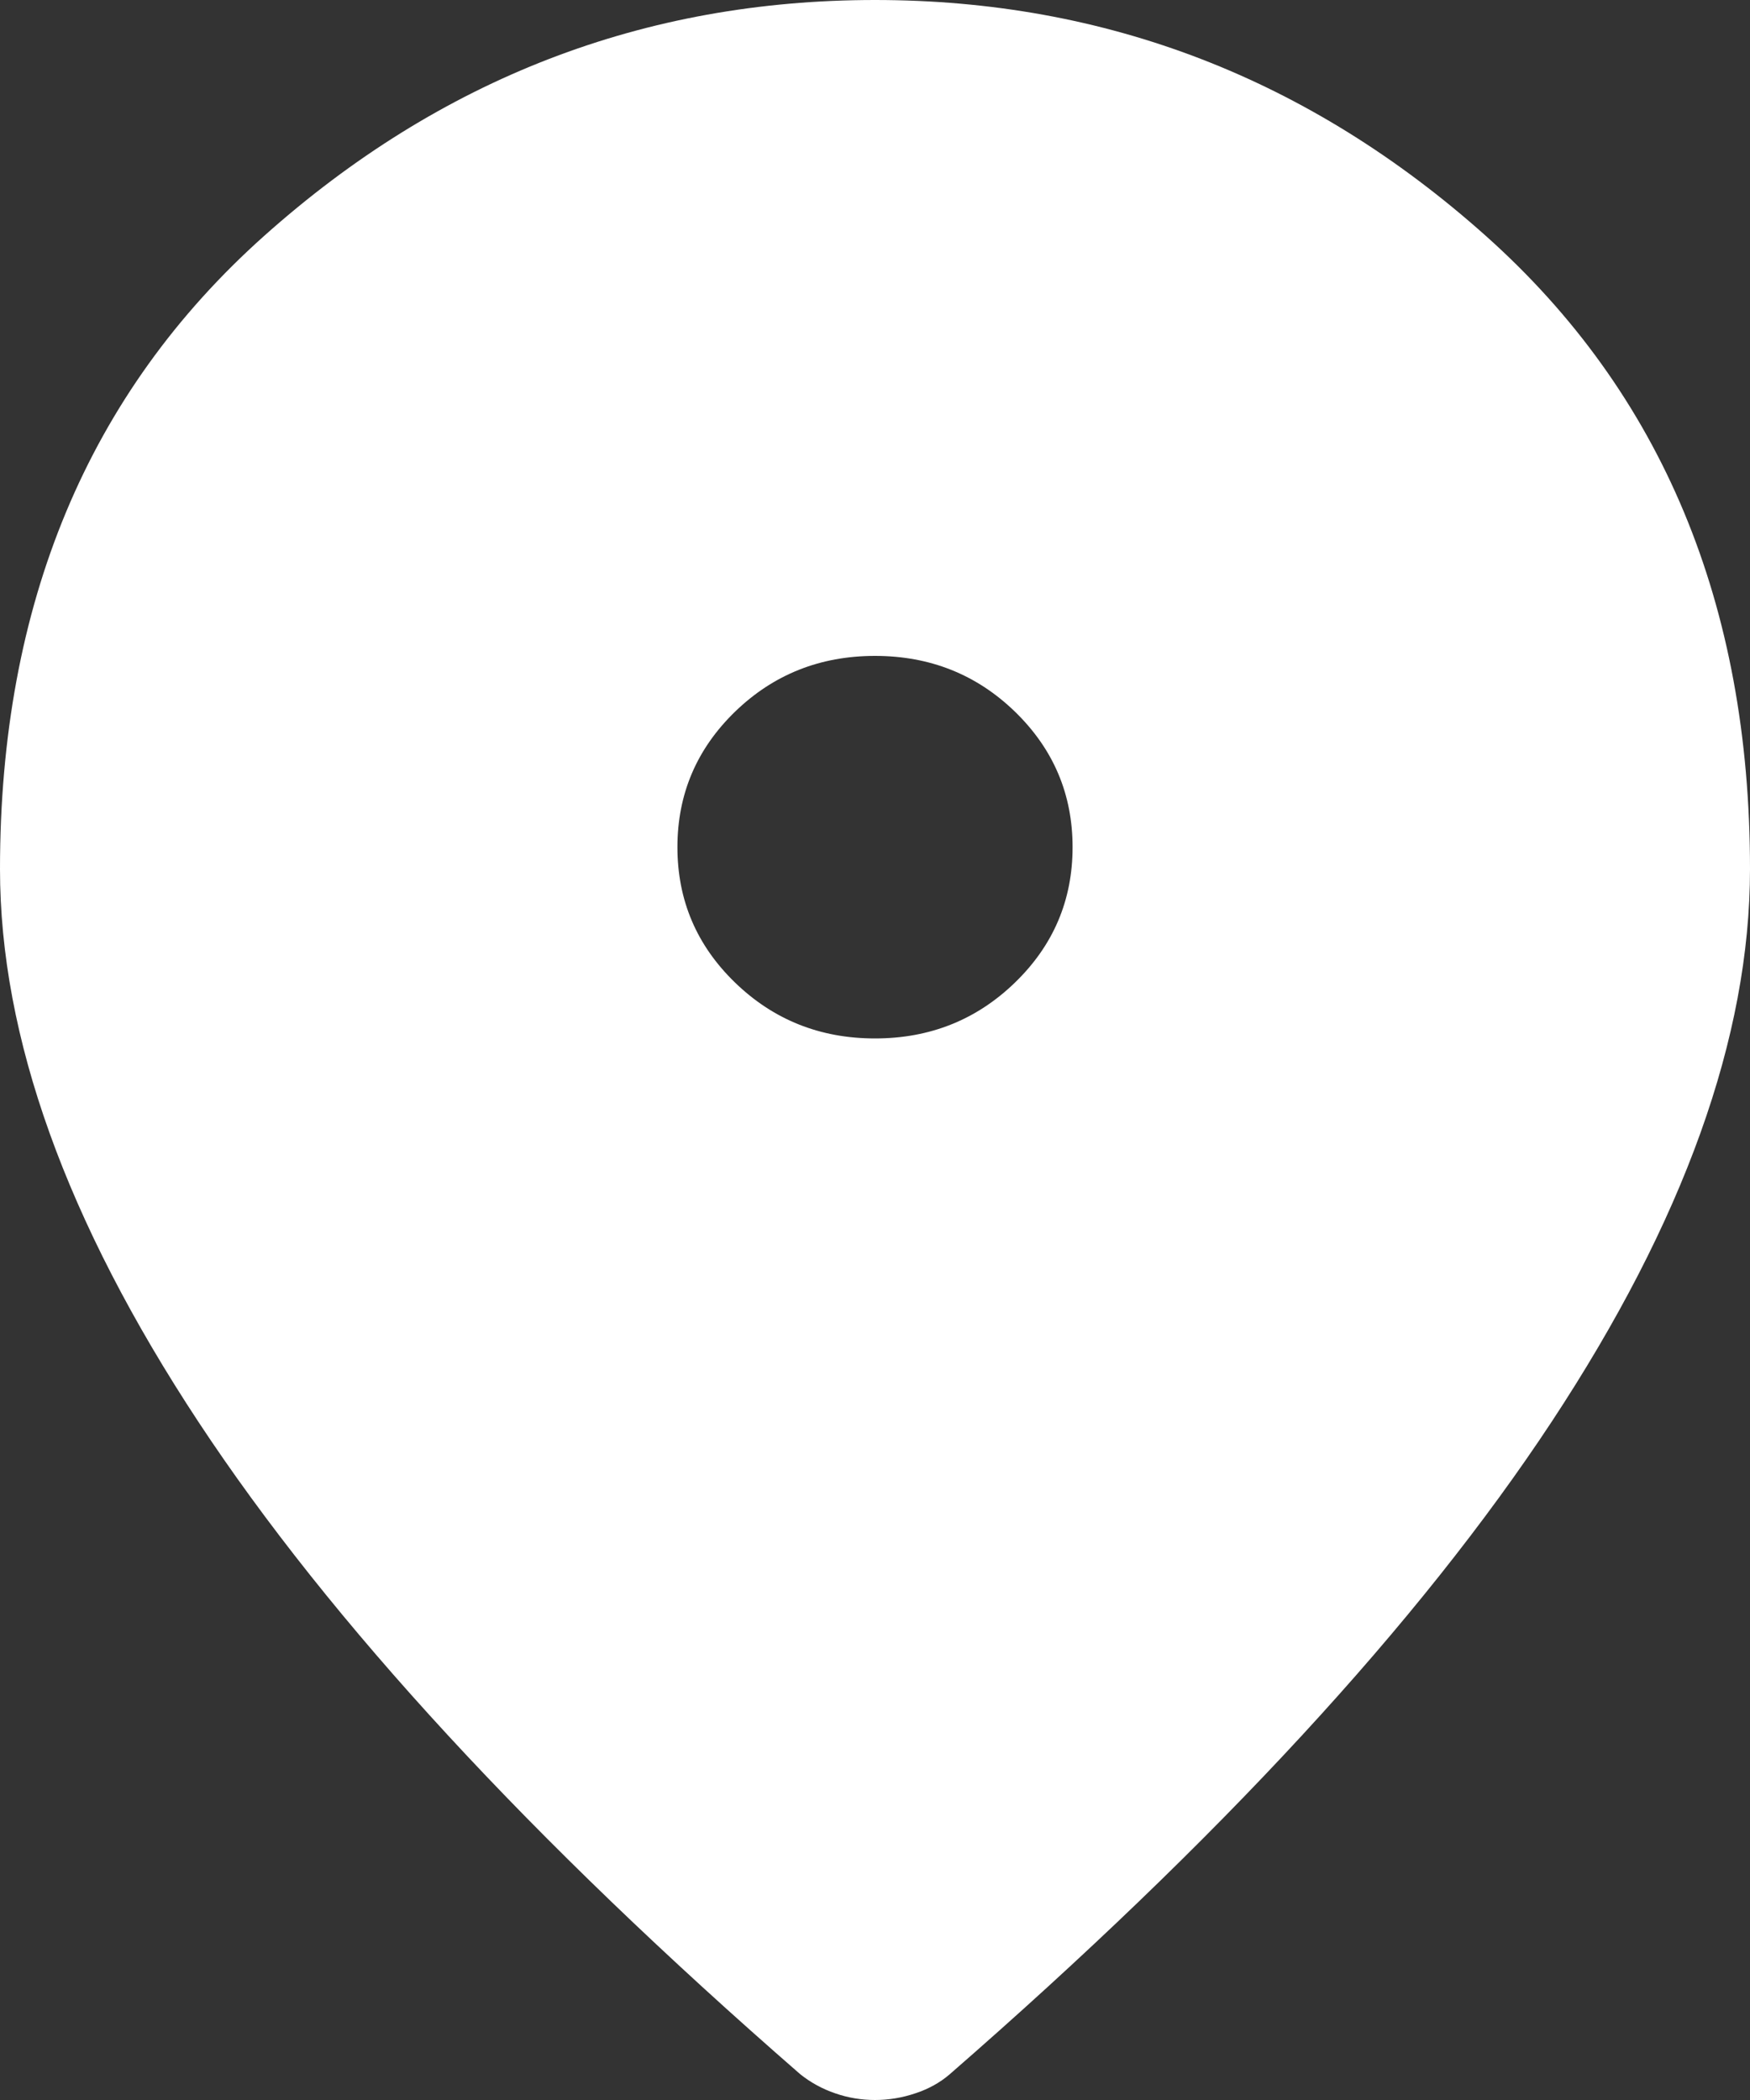 <svg xmlns="http://www.w3.org/2000/svg" width="20" height="24" viewBox="0 0 20 24">
  <rect x="0" y="0" width="20" height="24" fill="#333333" stroke="none"/>
  <path fill="#FFF" d="M10,11.868 C10.627,11.868 11.16,11.655 11.599,11.23 C12.038,10.805 12.258,10.289 12.258,9.682 C12.258,9.075 12.038,8.559 11.599,8.133 C11.16,7.708 10.627,7.496 10,7.496 C9.373,7.496 8.84,7.708 8.401,8.133 C7.962,8.559 7.742,9.075 7.742,9.682 C7.742,10.289 7.962,10.805 8.401,11.23 C8.84,11.655 9.373,11.868 10,11.868 Z M10,24 C9.845,24 9.693,23.975 9.546,23.924 C9.399,23.874 9.265,23.801 9.144,23.704 C6.07,21.027 3.778,18.541 2.267,16.249 C0.756,13.956 0,11.85 0,9.932 C0,6.904 1.007,4.492 3.02,2.695 C5.033,0.898 7.36,0 10,0 C12.64,0 14.967,0.898 16.98,2.695 C18.993,4.492 20,6.904 20,9.932 C20,11.85 19.244,13.956 17.733,16.249 C16.222,18.541 13.93,21.027 10.856,23.704 C10.744,23.801 10.612,23.874 10.46,23.924 C10.309,23.975 10.155,24 10,24 Z"/>
</svg>
